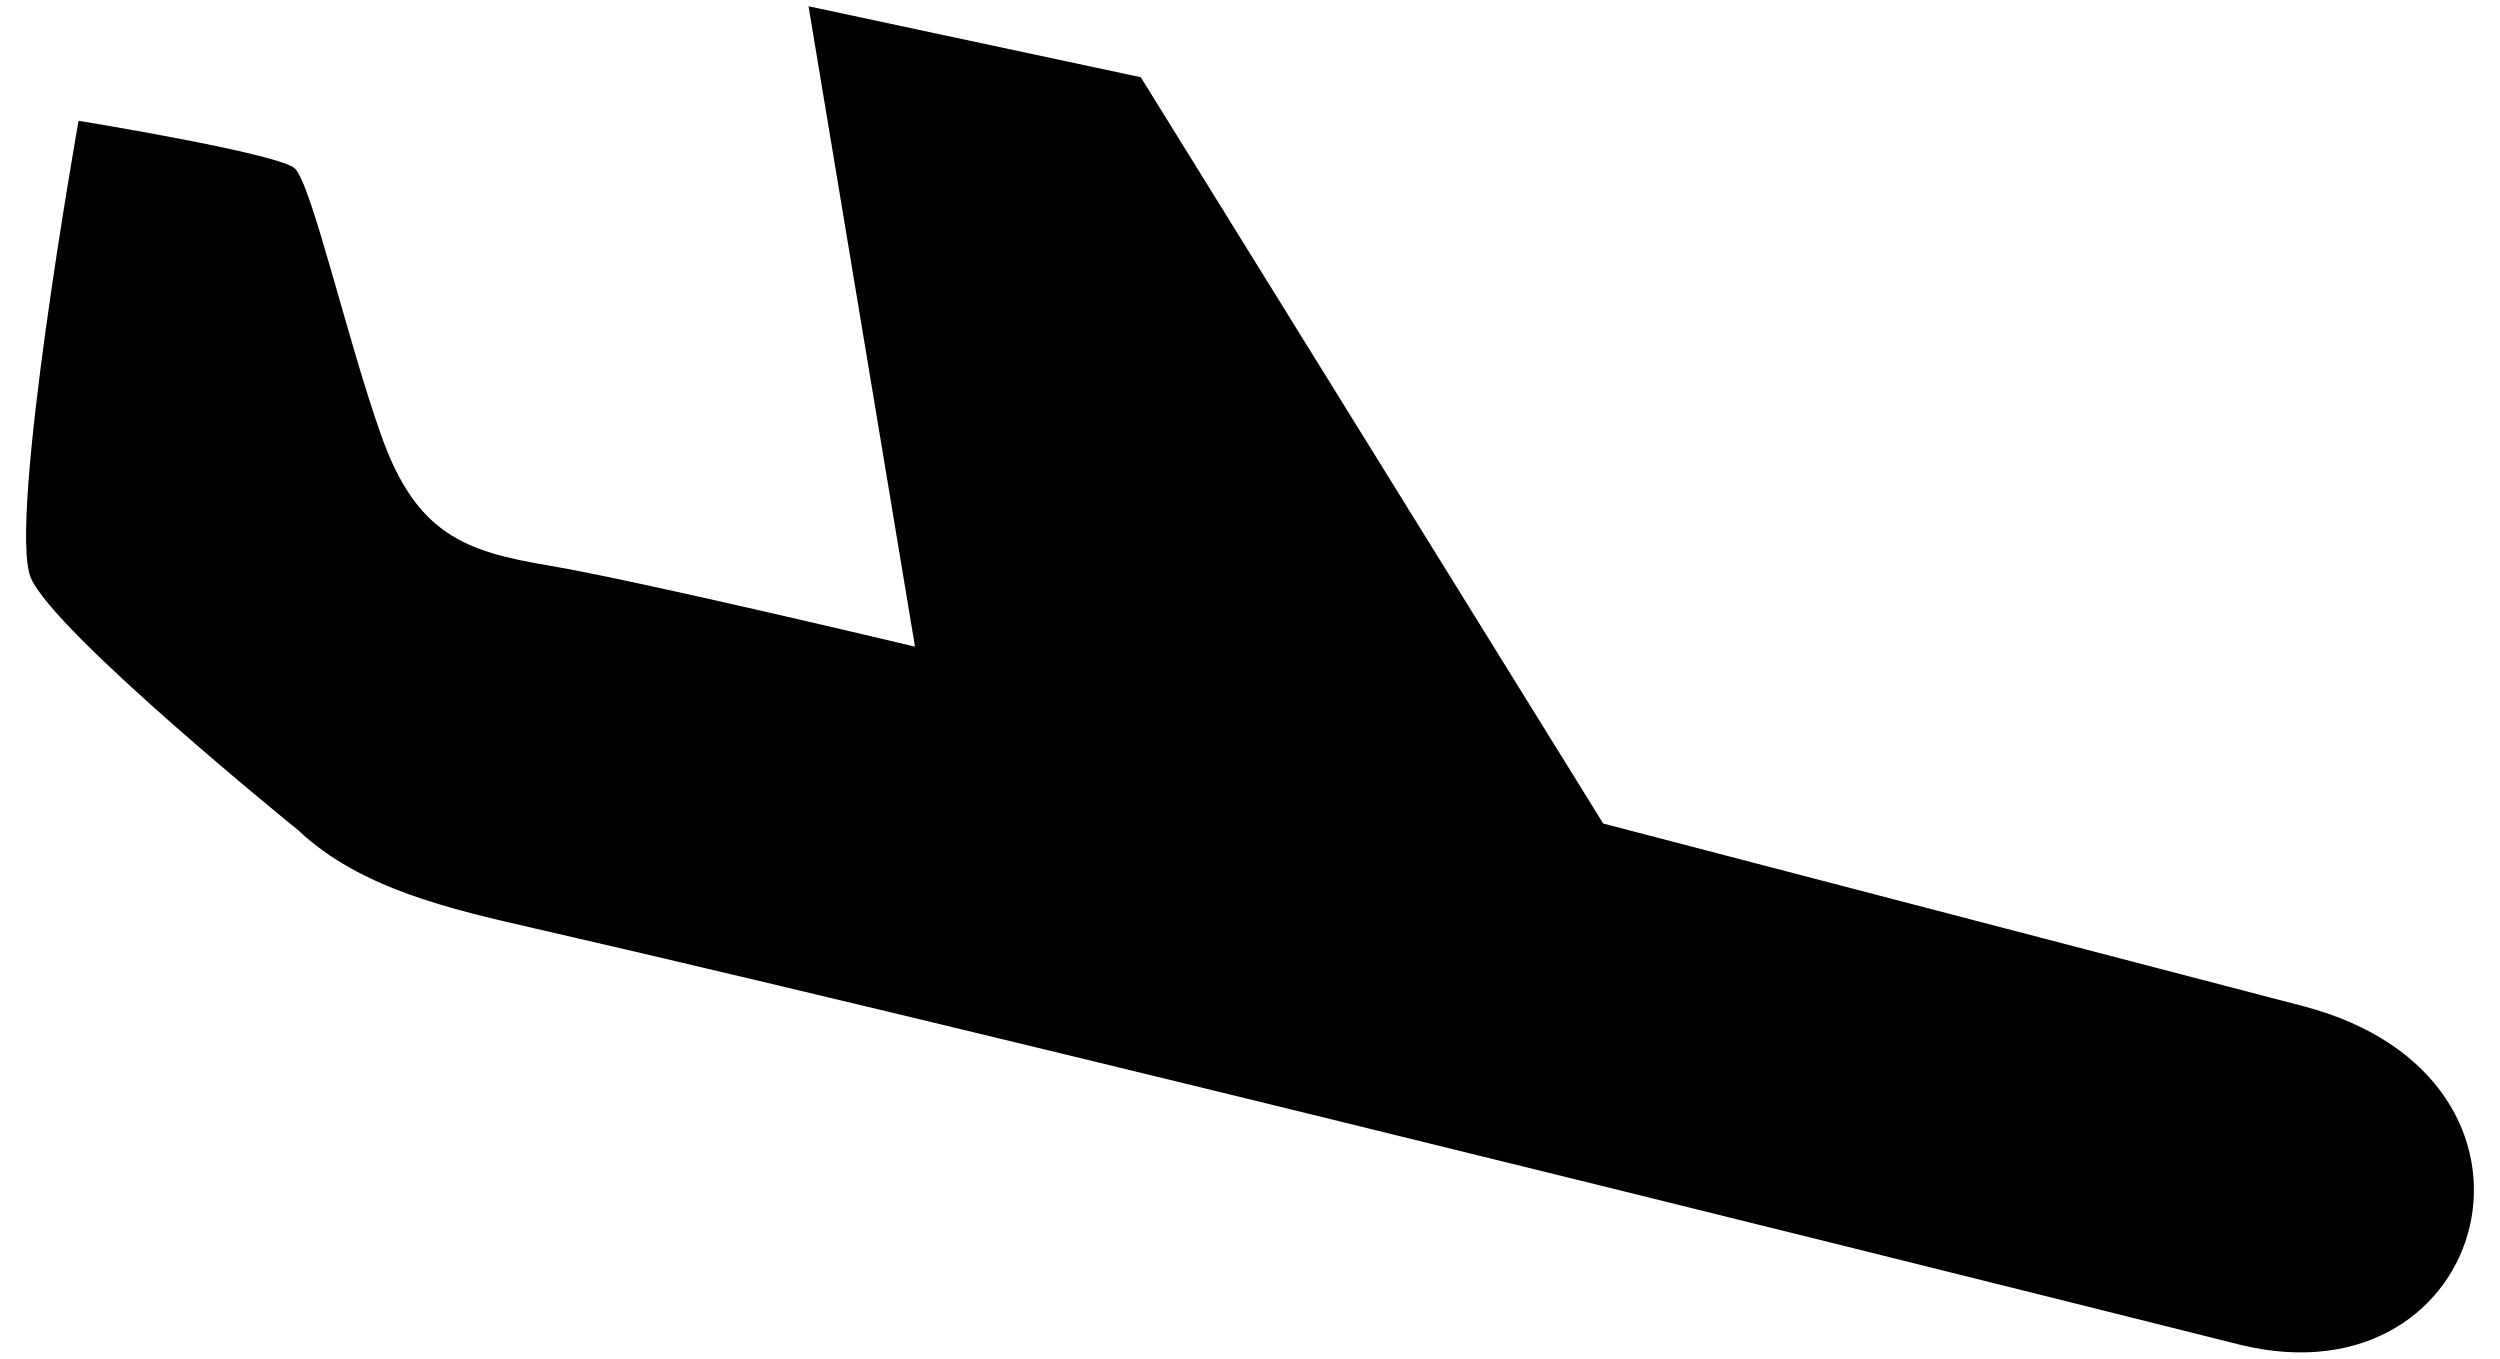 <?xml version="1.0" encoding="UTF-8" standalone="no"?>
<svg width="92px" height="50px" viewBox="0 0 92 50" version="1.1" xmlns="http://www.w3.org/2000/svg" xmlns:xlink="http://www.w3.org/1999/xlink" xmlns:sketch="http://www.bohemiancoding.com/sketch/ns">
    <!-- Generator: Sketch 3.1.1 (8761) - http://www.bohemiancoding.com/sketch -->
    <title>arrival</title>
    <desc>Created with Sketch.</desc>
    <defs></defs>
    <g id="Page-1" stroke="none" stroke-width="1" fill="none" fill-rule="evenodd" sketch:type="MSPage">
        <g id="arrival" sketch:type="MSLayerGroup" transform="translate(-4, -25)" fill="#000000">
            <path d="M62.998,55.306 L88.748,62.024 C98.959,64.688 95.693,76.747 86.444,74.489 C86.444,74.489 44.26,63.889 23.638,59.156 C20.595,58.458 17.259,57.707 14.988,55.564 C14.988,55.564 6.009,48.303 5.136,46.268 C4.267,44.241 6.891,29.445 6.891,29.445 C6.891,29.445 14.329,30.655 14.861,31.208 C15.488,31.859 16.788,37.538 18.037,41.046 C19.319,44.65 21.108,45.295 24.171,45.807 C27.46,46.358 37.672,48.797 37.672,48.797 L33.754,25.231 L45.981,27.842 L62.998,55.306 Z" id="path3808" sketch:type="MSShapeGroup"></path>
        </g>
    </g>
</svg>
